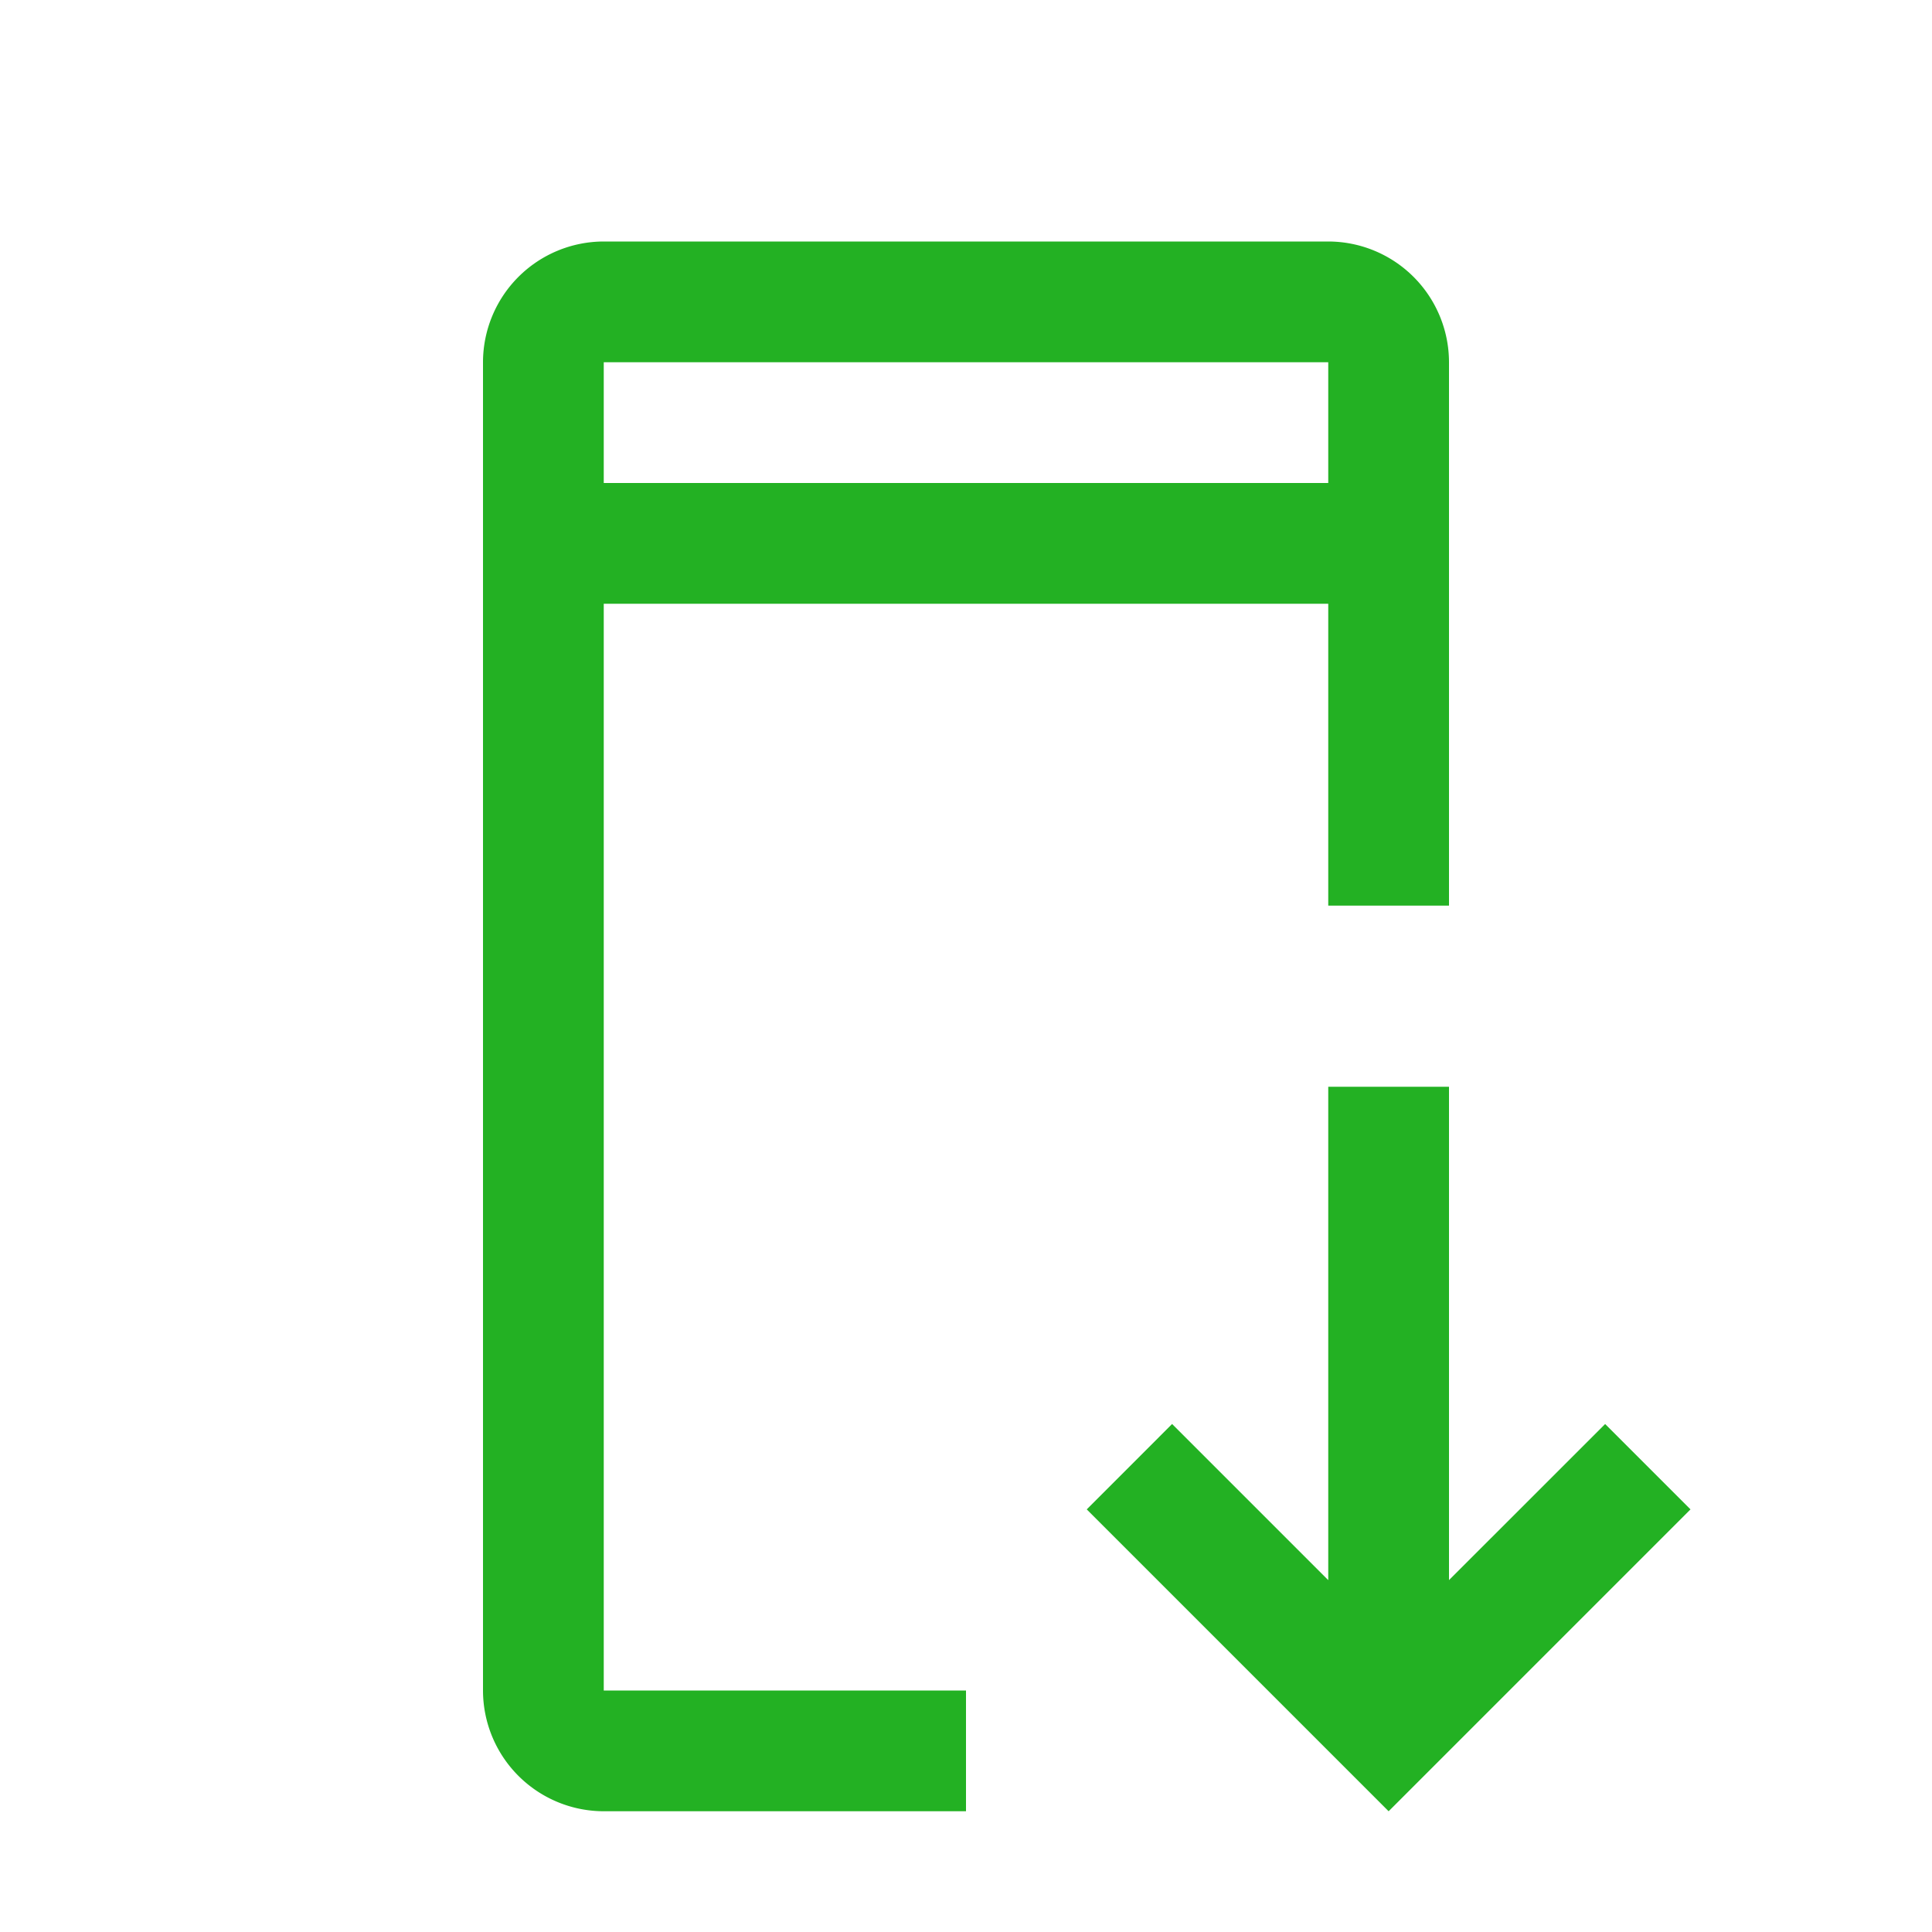 <svg width="56" height="56" fill="none" xmlns="http://www.w3.org/2000/svg"><path d="m49 43.75-2.474-2.474L42 45.8V31.5h-3.5v14.301l-4.526-4.526L31.5 43.75l8.75 8.75L49 43.75Z" fill="#23B123"/><path d="M17.5 49V17.5h21v8.75H42V10.5A3.504 3.504 0 0 0 38.5 7h-21a3.504 3.504 0 0 0-3.5 3.5V49a3.504 3.504 0 0 0 3.5 3.5H28V49H17.5Zm0-38.5h21V14h-21v-3.5Z" fill="#23B123"/></svg>